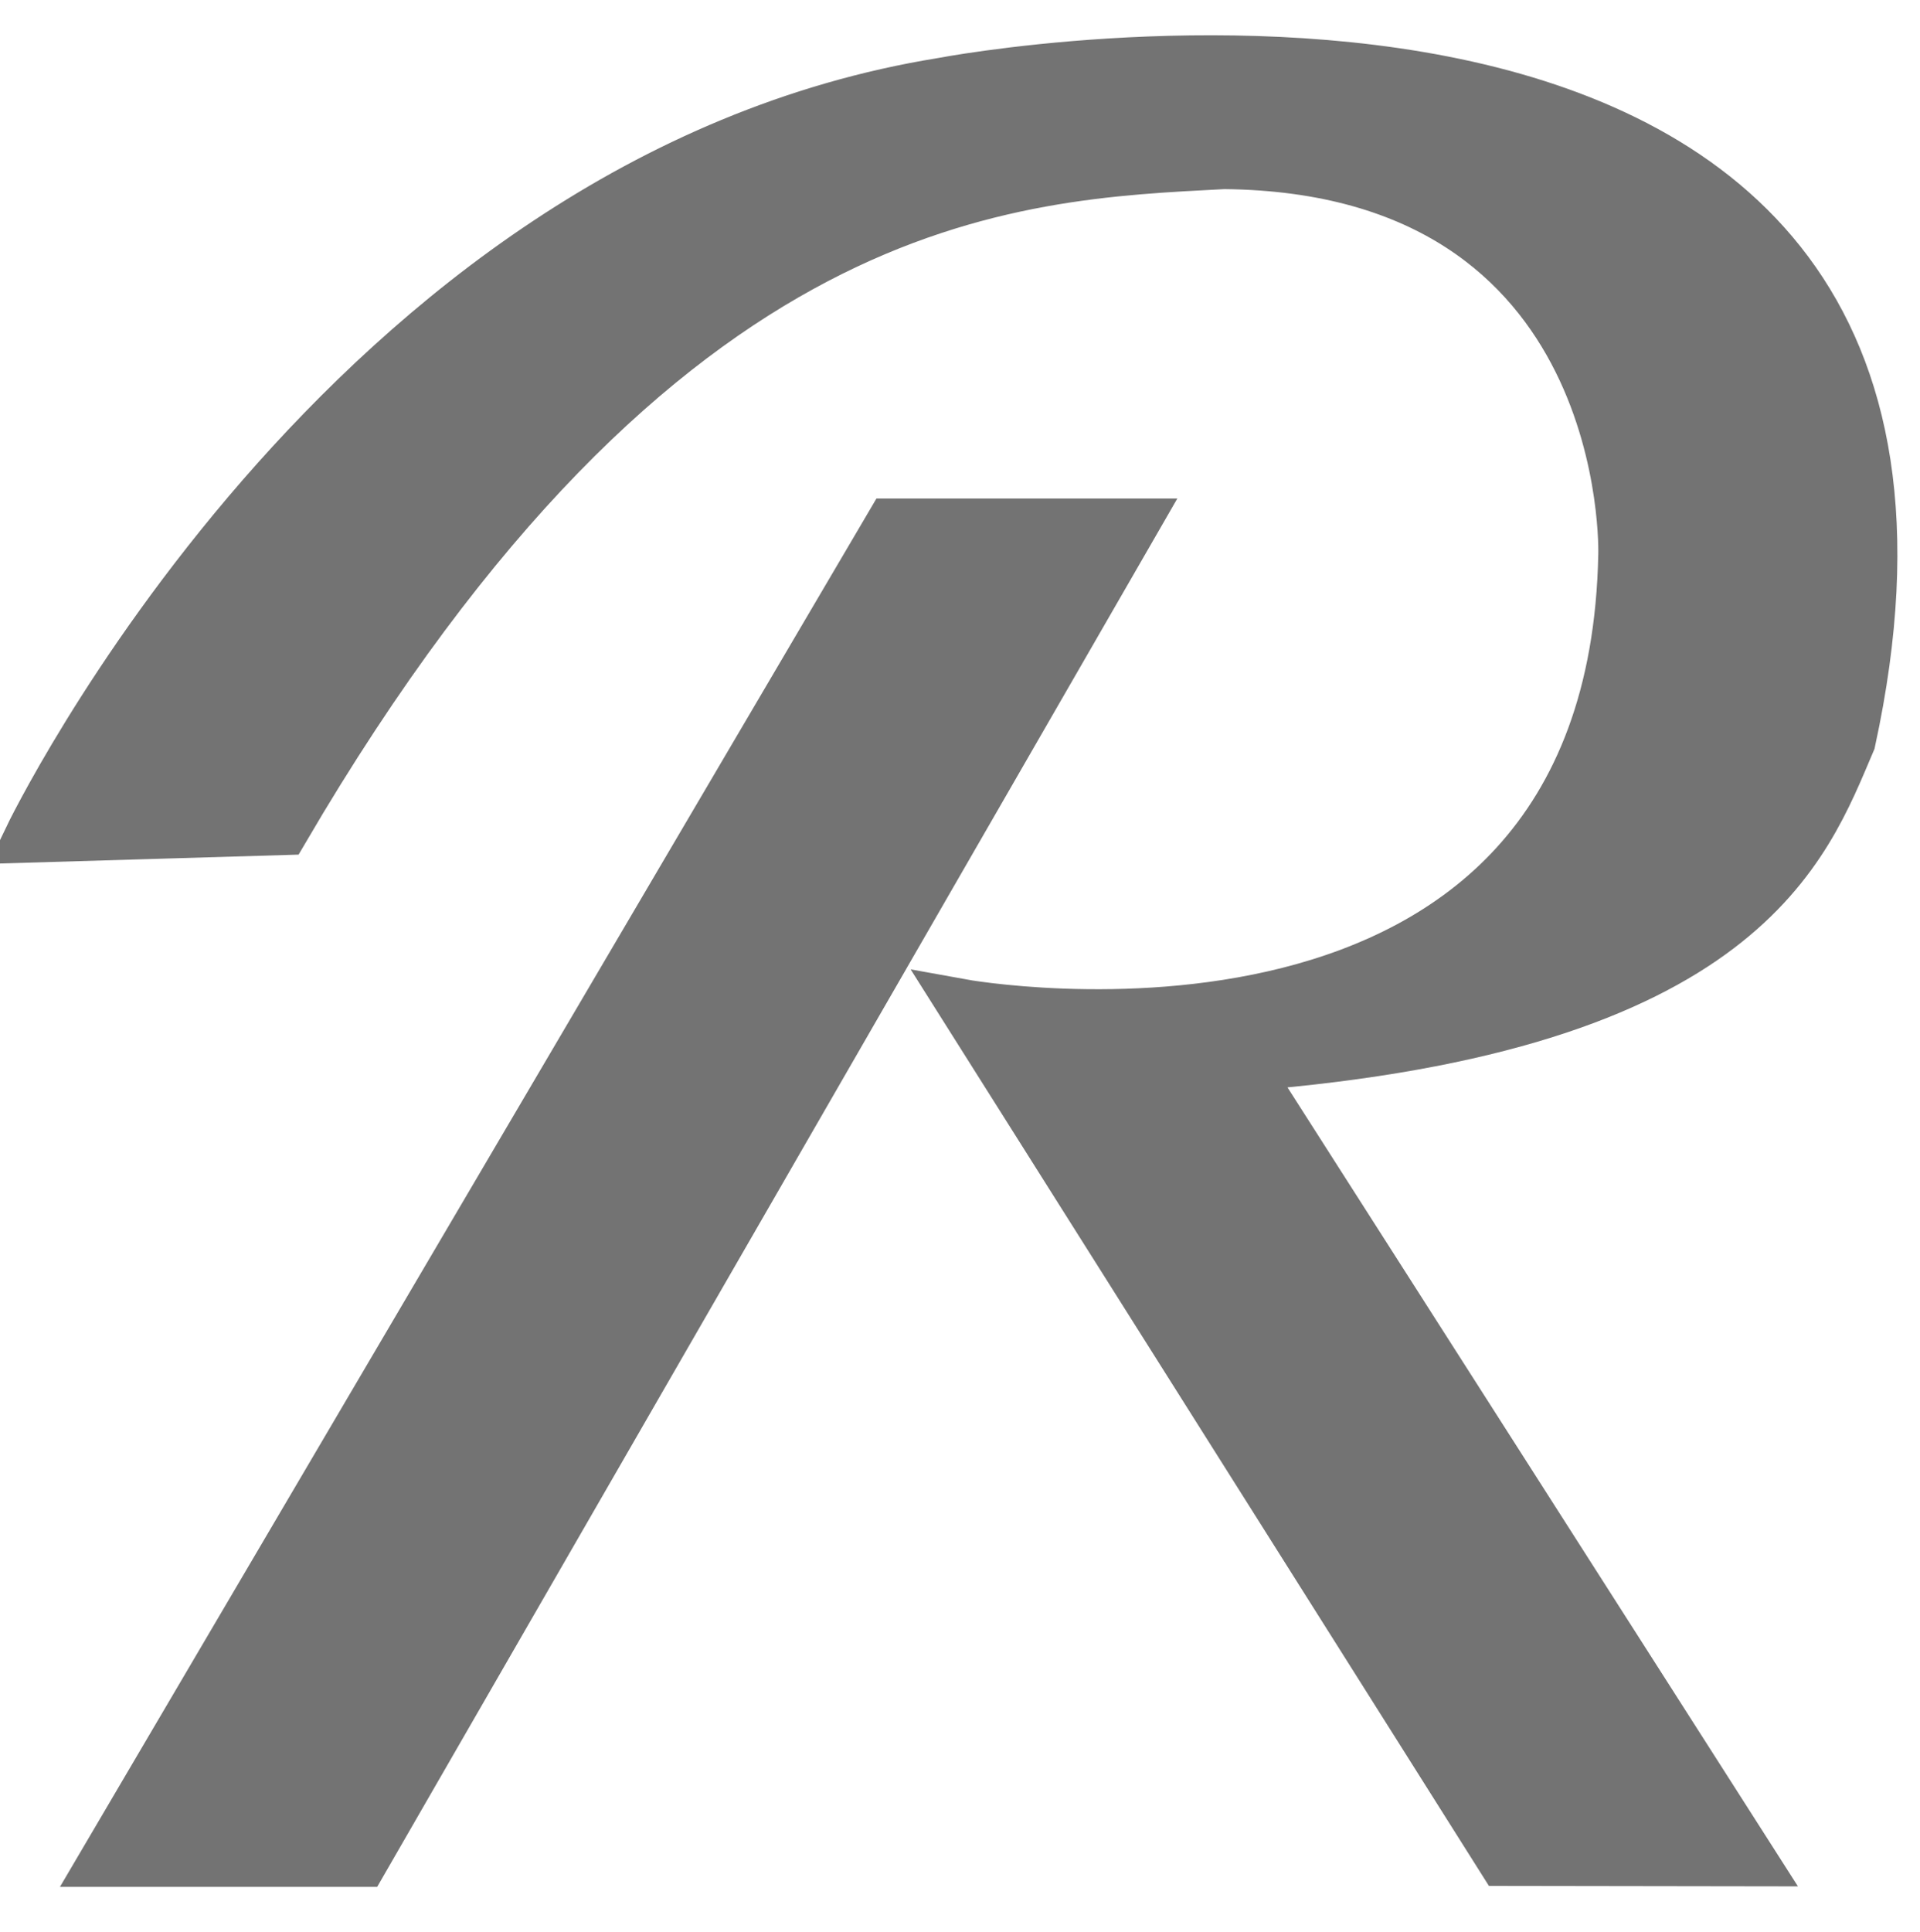 <?xml version="1.0" encoding="UTF-8" standalone="no"?>
<!-- Created with Sodipodi ("http://www.sodipodi.com/") -->

<svg
   xmlns:dc="http://purl.org/dc/elements/1.1/"
   xmlns:cc="http://creativecommons.org/ns#"
   xmlns:rdf="http://www.w3.org/1999/02/22-rdf-syntax-ns#"
   xmlns:svg="http://www.w3.org/2000/svg"
   xmlns="http://www.w3.org/2000/svg"
   xmlns:xlink="http://www.w3.org/1999/xlink"
   xmlns:sodipodi="http://sodipodi.sourceforge.net/DTD/sodipodi-0.dtd"
   xmlns:inkscape="http://www.inkscape.org/namespaces/inkscape"
   version="1"
   x="0"
   y="0"
   width="389.375"
   height="391.737"
   viewBox="0 0 389.375 391.737"
   id="svg548"
   sodipodi:version="0.32"
   inkscape:version="0.48.1 r9760"
   sodipodi:docname="Just-the-R.svg"
   inkscape:export-filename="/home/rudd-o/Projects/Mine/Rudd-O-Embossed/logo.png"
   inkscape:export-xdpi="115.57"
   inkscape:export-ydpi="115.57">
  <sodipodi:namedview
     id="base"
     showgrid="false"
     inkscape:zoom="0.60244501"
     inkscape:cx="194.6875"
     inkscape:cy="192.54869"
     inkscape:window-width="771"
     inkscape:window-height="495"
     inkscape:window-x="1061"
     inkscape:window-y="487"
     inkscape:window-maximized="0"
     inkscape:current-layer="svg548" />
  <defs
     id="defs578">
    <inkscape:perspective
       sodipodi:type="inkscape:persp3d"
       inkscape:vp_x="0 : 195.8685 : 1"
       inkscape:vp_y="0 : 1000 : 0"
       inkscape:vp_z="389.375 : 195.8685 : 1"
       inkscape:persp3d-origin="194.6875 : 130.579 : 1"
       id="perspective42" />
    <linearGradient
       id="linearGradient569">
      <stop
         style="stop-color:#000;stop-opacity:1;"
         offset="0"
         id="stop570" />
      <stop
         style="stop-color:#fff;stop-opacity:1;"
         offset="1"
         id="stop571" />
    </linearGradient>
    <linearGradient
       xlink:href="#linearGradient569"
       id="linearGradient572" />
    <radialGradient
       xlink:href="#linearGradient569"
       id="radialGradient573" />
  </defs>
  <path
     d="M 49.536 28.466 L 4.295 105.375 L 19.225 105.375 L 63.561 28.466 L 49.536 28.466 L 49.536 28.466 z "
     style="font-size:12;fill:#737373;stroke:#737373;stroke-opacity:1;stroke-width:2.833;stroke-dasharray:none;fill-opacity:1;stroke-miterlimit:4"
     id="path575"
     transform="matrix(3.53,0,0,3.53,5.741,5.585)" />
  <path
     style="font-size:12;fill:#737373;stroke:#737373;stroke-opacity:1;stroke-width:10;stroke-dasharray:none;fill-opacity:1;stroke-miterlimit:4"
     d="M 355.483 377.447 L 252.452 216.215 C 353.984 208.198 366.129 171.852 375.362 150.308 C 413.66 -26.044 190.996 16.709 190.996 16.709 C 69.869 36.304 5.741 169.9 5.741 169.9 L 57.637 168.357 C 134.296 37.402 205.253 35.611 248.216 33.342 C 331.63 34.15 329.129 112.462 329.129 112.462 C 326.884 227.451 194.978 203.492 194.978 203.492 L 304.71 377.37 L 355.483 377.447 z "
     id="path568"
     sodipodi:nodetypes="ccccccccccc" />
</svg>
